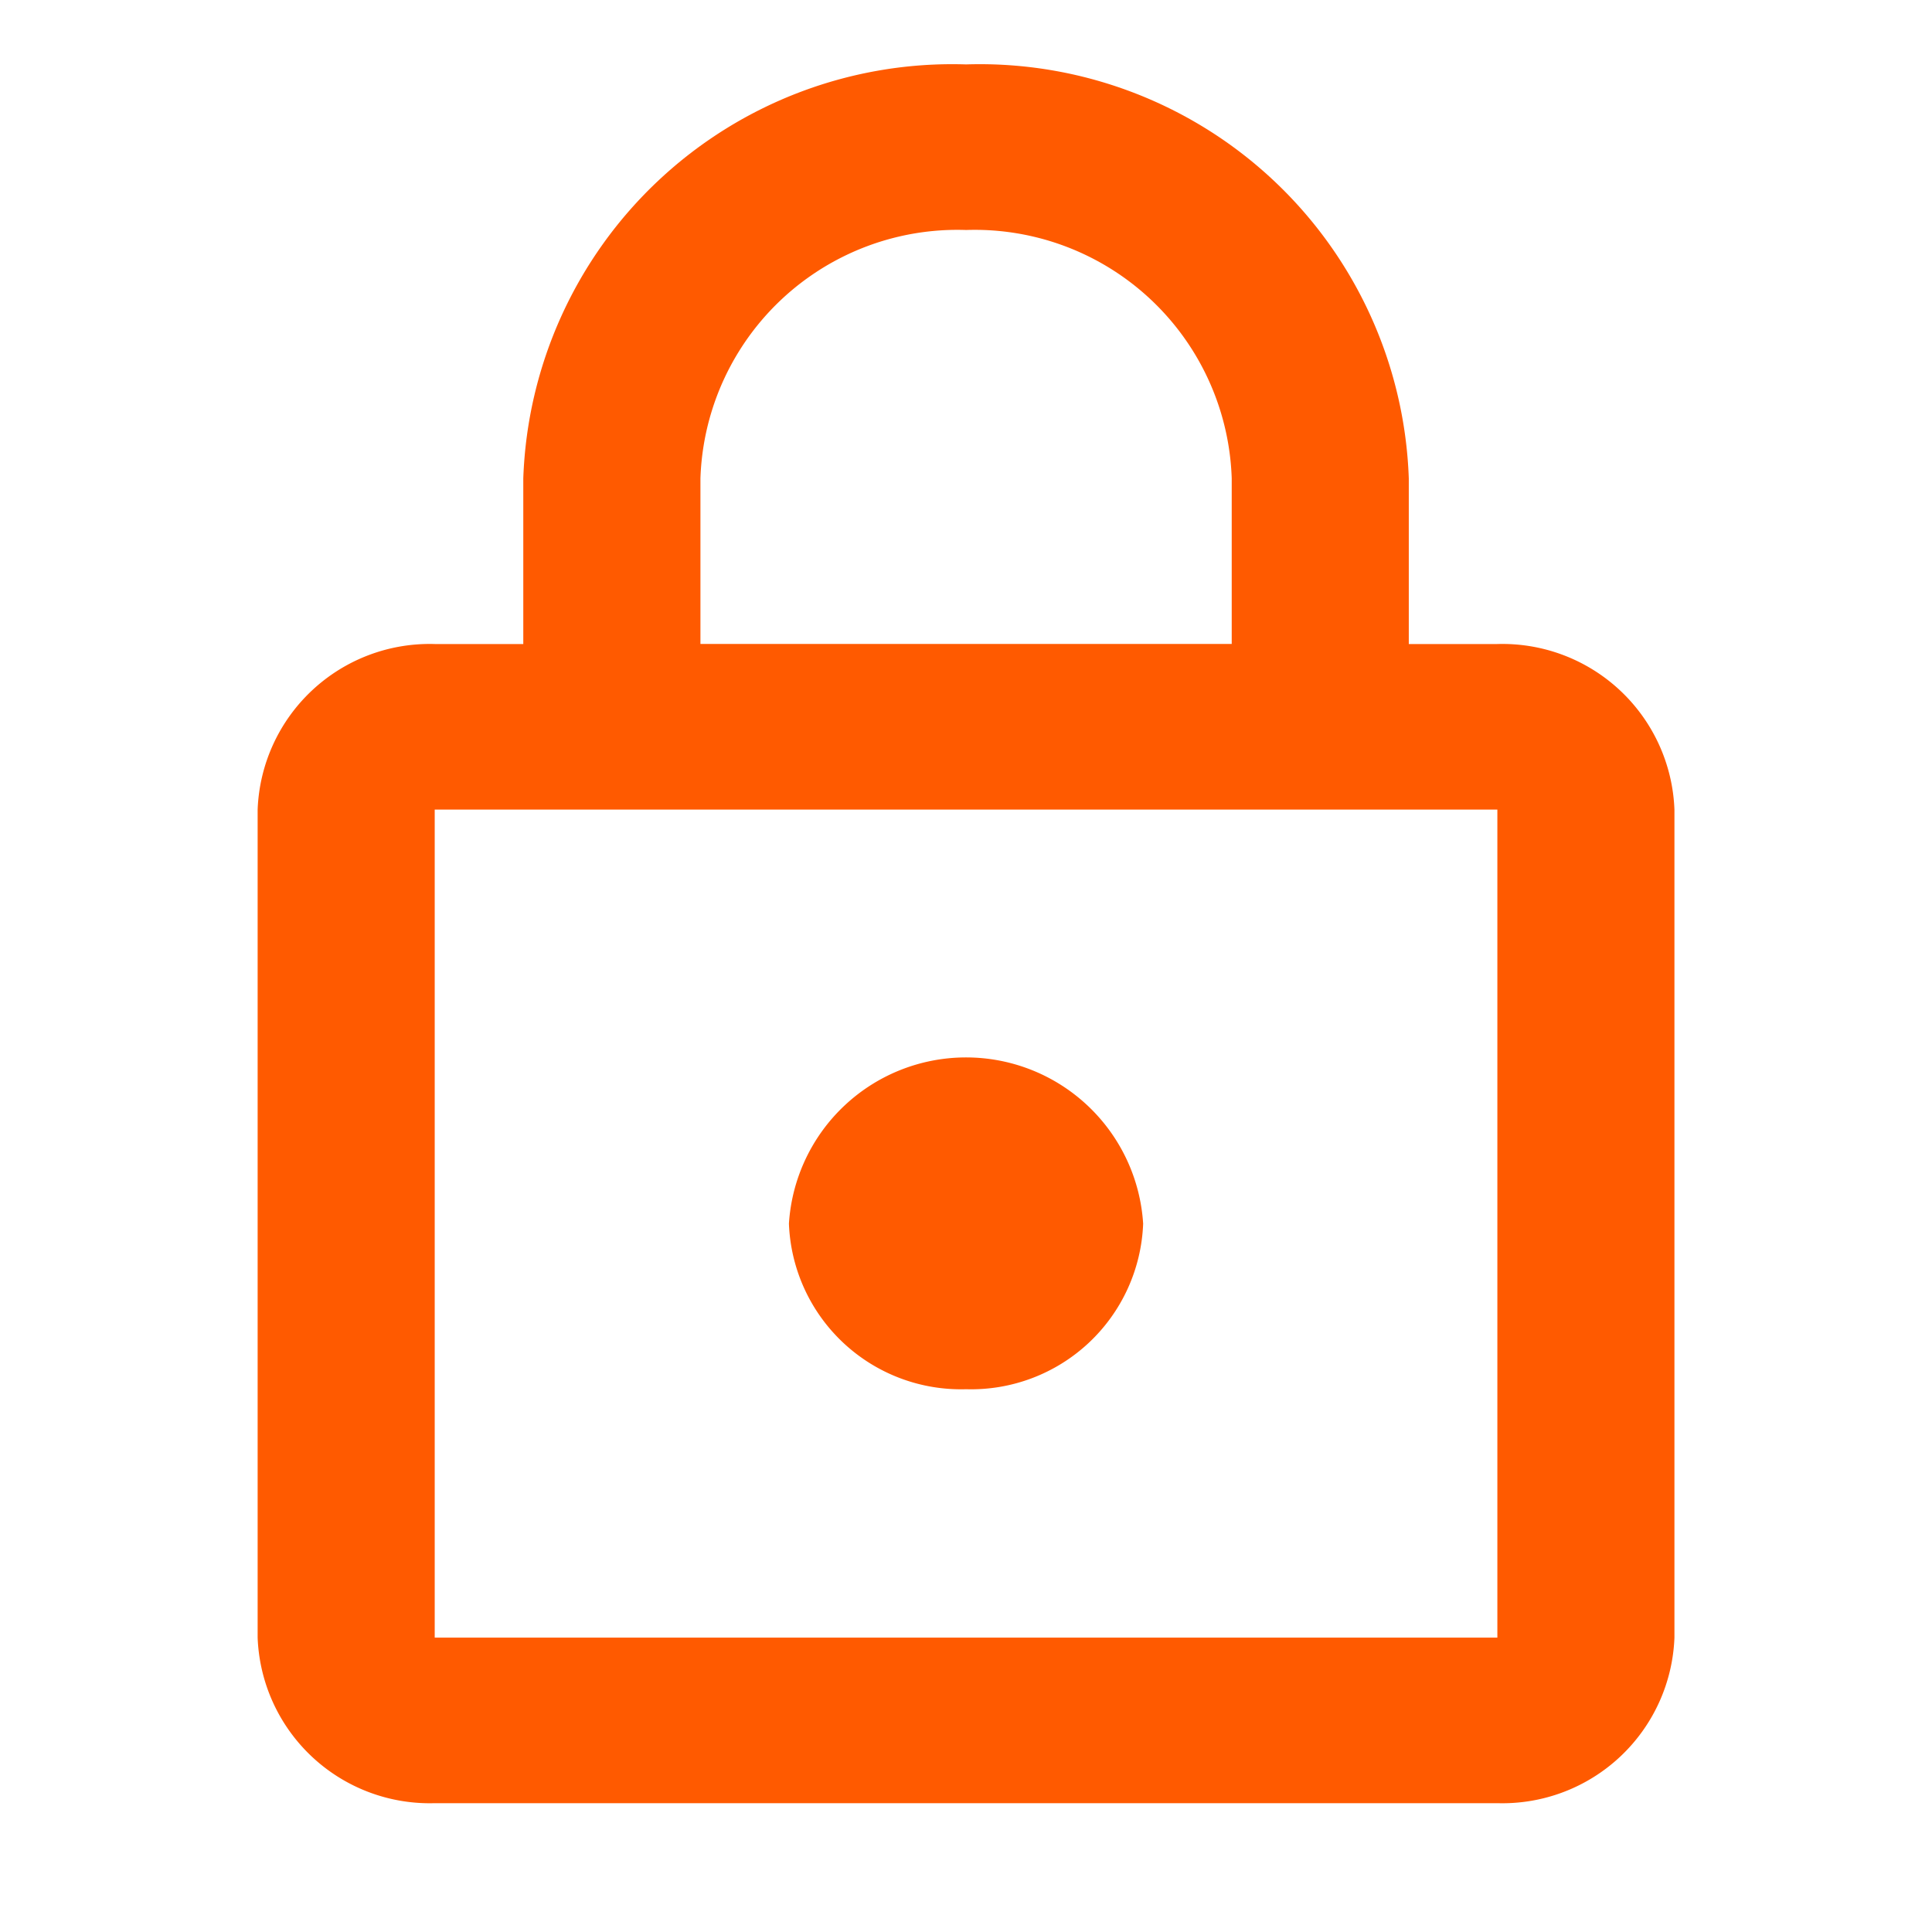 <svg xmlns="http://www.w3.org/2000/svg" width="24.386" height="24.386" viewBox="0 0 24.386 24.386">
    <path fill="none" d="M0,0H24.386V24.386H0Z"/>
    <path fill="#ff5a00" d="M19.648,8.316H18.53V6.226A5.418,5.418,0,0,0,12.942,1,5.418,5.418,0,0,0,7.353,6.226v2.09H6.235A2.173,2.173,0,0,0,4,10.406V20.857a2.173,2.173,0,0,0,2.235,2.09H19.648a2.173,2.173,0,0,0,2.235-2.09V10.406A2.173,2.173,0,0,0,19.648,8.316ZM9.589,6.226A3.245,3.245,0,0,1,12.942,3.09a3.245,3.245,0,0,1,3.353,3.135v2.09H9.589ZM19.648,20.857H6.235V10.406H19.648Zm-6.706-3.135a2.173,2.173,0,0,0,2.235-2.09,2.24,2.24,0,0,0-4.471,0A2.173,2.173,0,0,0,12.942,17.722Z" transform="translate(-0.748 -0.187)"/>
</svg>
